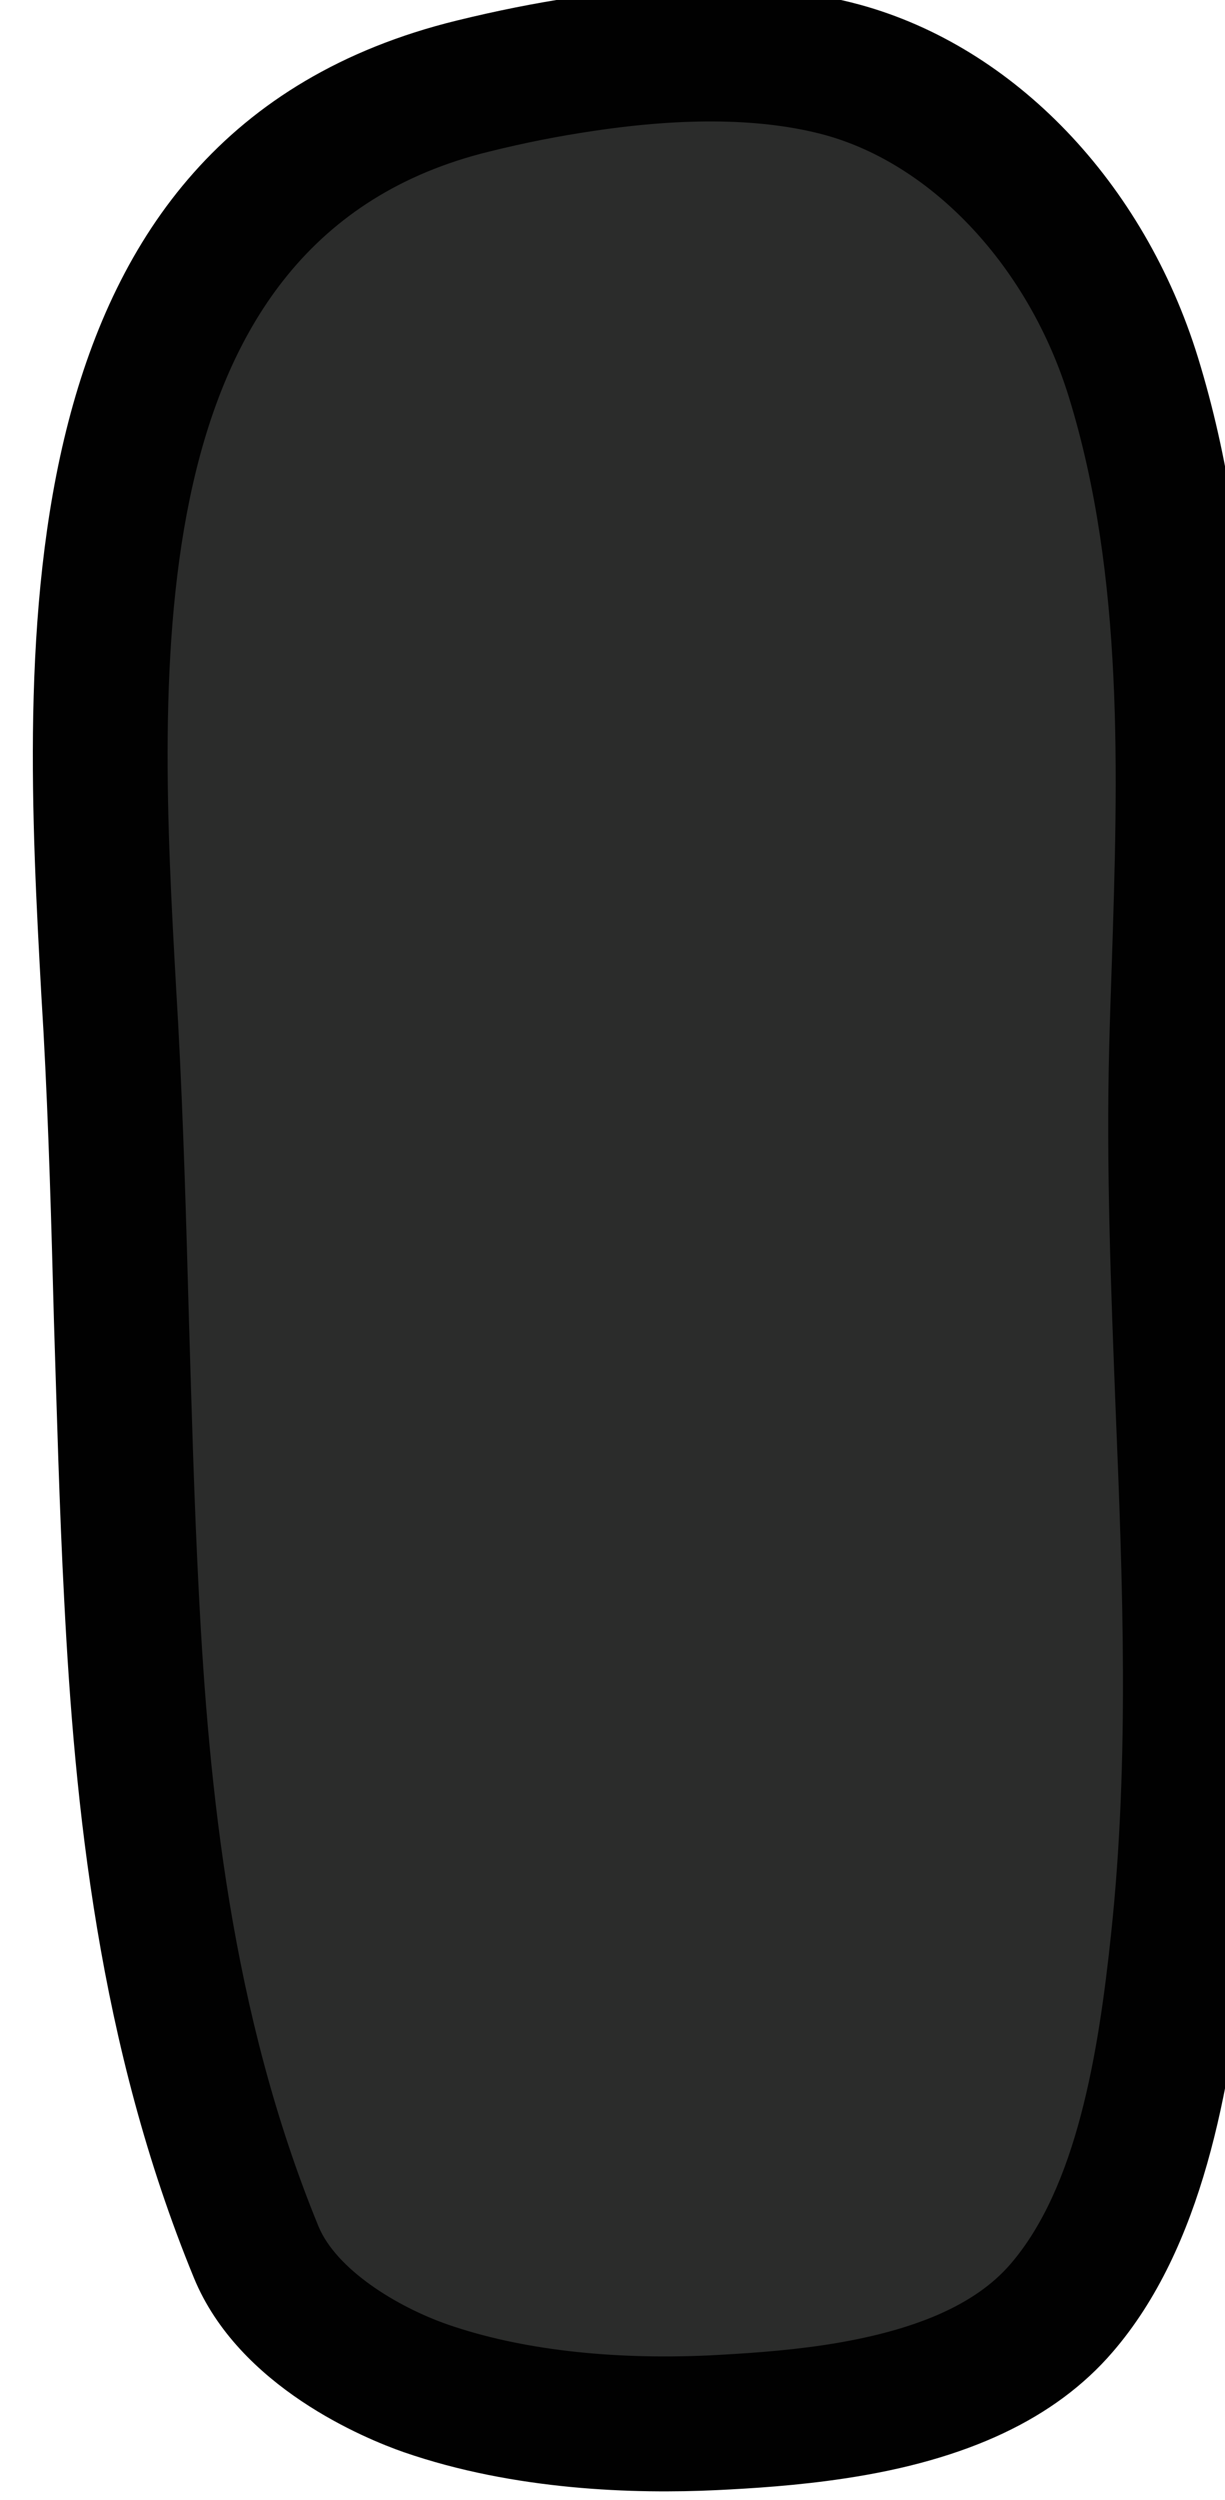 <?xml version="1.0" encoding="utf-8"?>
<!-- Generator: Adobe Illustrator 15.0.0, SVG Export Plug-In . SVG Version: 6.00 Build 0)  -->
<!DOCTYPE svg PUBLIC "-//W3C//DTD SVG 1.1//EN" "http://www.w3.org/Graphics/SVG/1.1/DTD/svg11.dtd">
<svg version="1.1" id="Layer_1" xmlns="http://www.w3.org/2000/svg" xmlns:xlink="http://www.w3.org/1999/xlink" x="0px" y="0px"
	 width="24.208px" height="49.361px" viewBox="0 0 24.208 49.361" enable-background="new 0 0 24.208 49.361" xml:space="preserve">
<g>
	<g>
		<path fill="#2B2C2B" d="M11.672,1.886c-0.676,0.1-1.391,0.242-2.125,0.425C2.323,4.077,2.813,12.898,3.174,19.343l0.037,0.736
			c0.108,1.995,0.162,4.02,0.221,5.973c0.052,1.856,0.104,3.773,0.201,5.648c0.203,3.925,0.65,8.523,2.441,12.882
			c0.356,0.874,1.588,1.638,2.639,2.001c1.468,0.51,3.316,0.725,5.346,0.626c0.645-0.029,1.49-0.083,2.333-0.209
			c1.832-0.275,3.073-0.812,3.794-1.652c1.346-1.56,1.793-4.28,2.055-6.734c0.379-3.54,0.232-7.177,0.094-10.688
			c-0.101-2.43-0.199-4.938-0.133-7.437c0.012-0.531,0.027-1.065,0.049-1.603c0.125-3.892,0.254-7.92-0.867-11.564
			c-0.815-2.647-2.773-4.745-4.987-5.352C15.144,1.63,13.553,1.602,11.672,1.886z"/>
	</g>
	<g>
		<path fill="#010101" d="M16.688,48.94L16.688,48.94c-0.932,0.141-1.839,0.197-2.525,0.23c-1.609,0.077-3.986,0.011-6.186-0.75
			c-0.746-0.261-3.257-1.278-4.146-3.444c-1.889-4.597-2.354-9.333-2.561-13.359c-0.098-1.85-0.146-3.724-0.204-5.533
			c-0.05-1.883-0.103-3.825-0.207-5.72l-0.042-0.712C0.447,12.881-0.125,2.649,9.025,0.406c3.151-0.772,5.875-0.884,7.972-0.312
			c3.051,0.836,5.61,3.506,6.678,6.969c1.219,3.959,1.09,8.089,0.957,12.083c-0.016,0.516-0.031,1.03-0.045,1.542
			c-0.065,2.331,0.035,4.718,0.125,7.023c0.139,3.502,0.283,7.123-0.102,10.748c-0.297,2.79-0.84,5.92-2.623,7.985
			C20.857,47.756,19.122,48.576,16.688,48.94z M11.719,2.587c-0.653,0.096-1.35,0.231-2.059,0.408
			c-7,1.717-6.529,10.265-6.18,16.505l0.041,0.714c0.104,1.938,0.159,3.896,0.211,5.789c0.055,1.802,0.104,3.657,0.199,5.477
			c0.195,3.804,0.63,8.261,2.363,12.482c0.351,0.846,1.537,1.585,2.563,1.941c1.415,0.489,3.206,0.698,5.175,0.606
			c0.627-0.033,1.445-0.082,2.262-0.205c1.775-0.27,2.979-0.791,3.674-1.597c1.308-1.517,1.74-4.153,1.99-6.532
			c0.365-3.428,0.227-6.954,0.088-10.357c-0.09-2.351-0.19-4.786-0.125-7.206c0.013-0.514,0.031-1.031,0.049-1.552
			c0.123-3.777,0.244-7.676-0.844-11.208c-0.789-2.567-2.686-4.601-4.83-5.188C15.084,2.337,13.545,2.312,11.719,2.587z"/>
	</g>
</g>
</svg>
